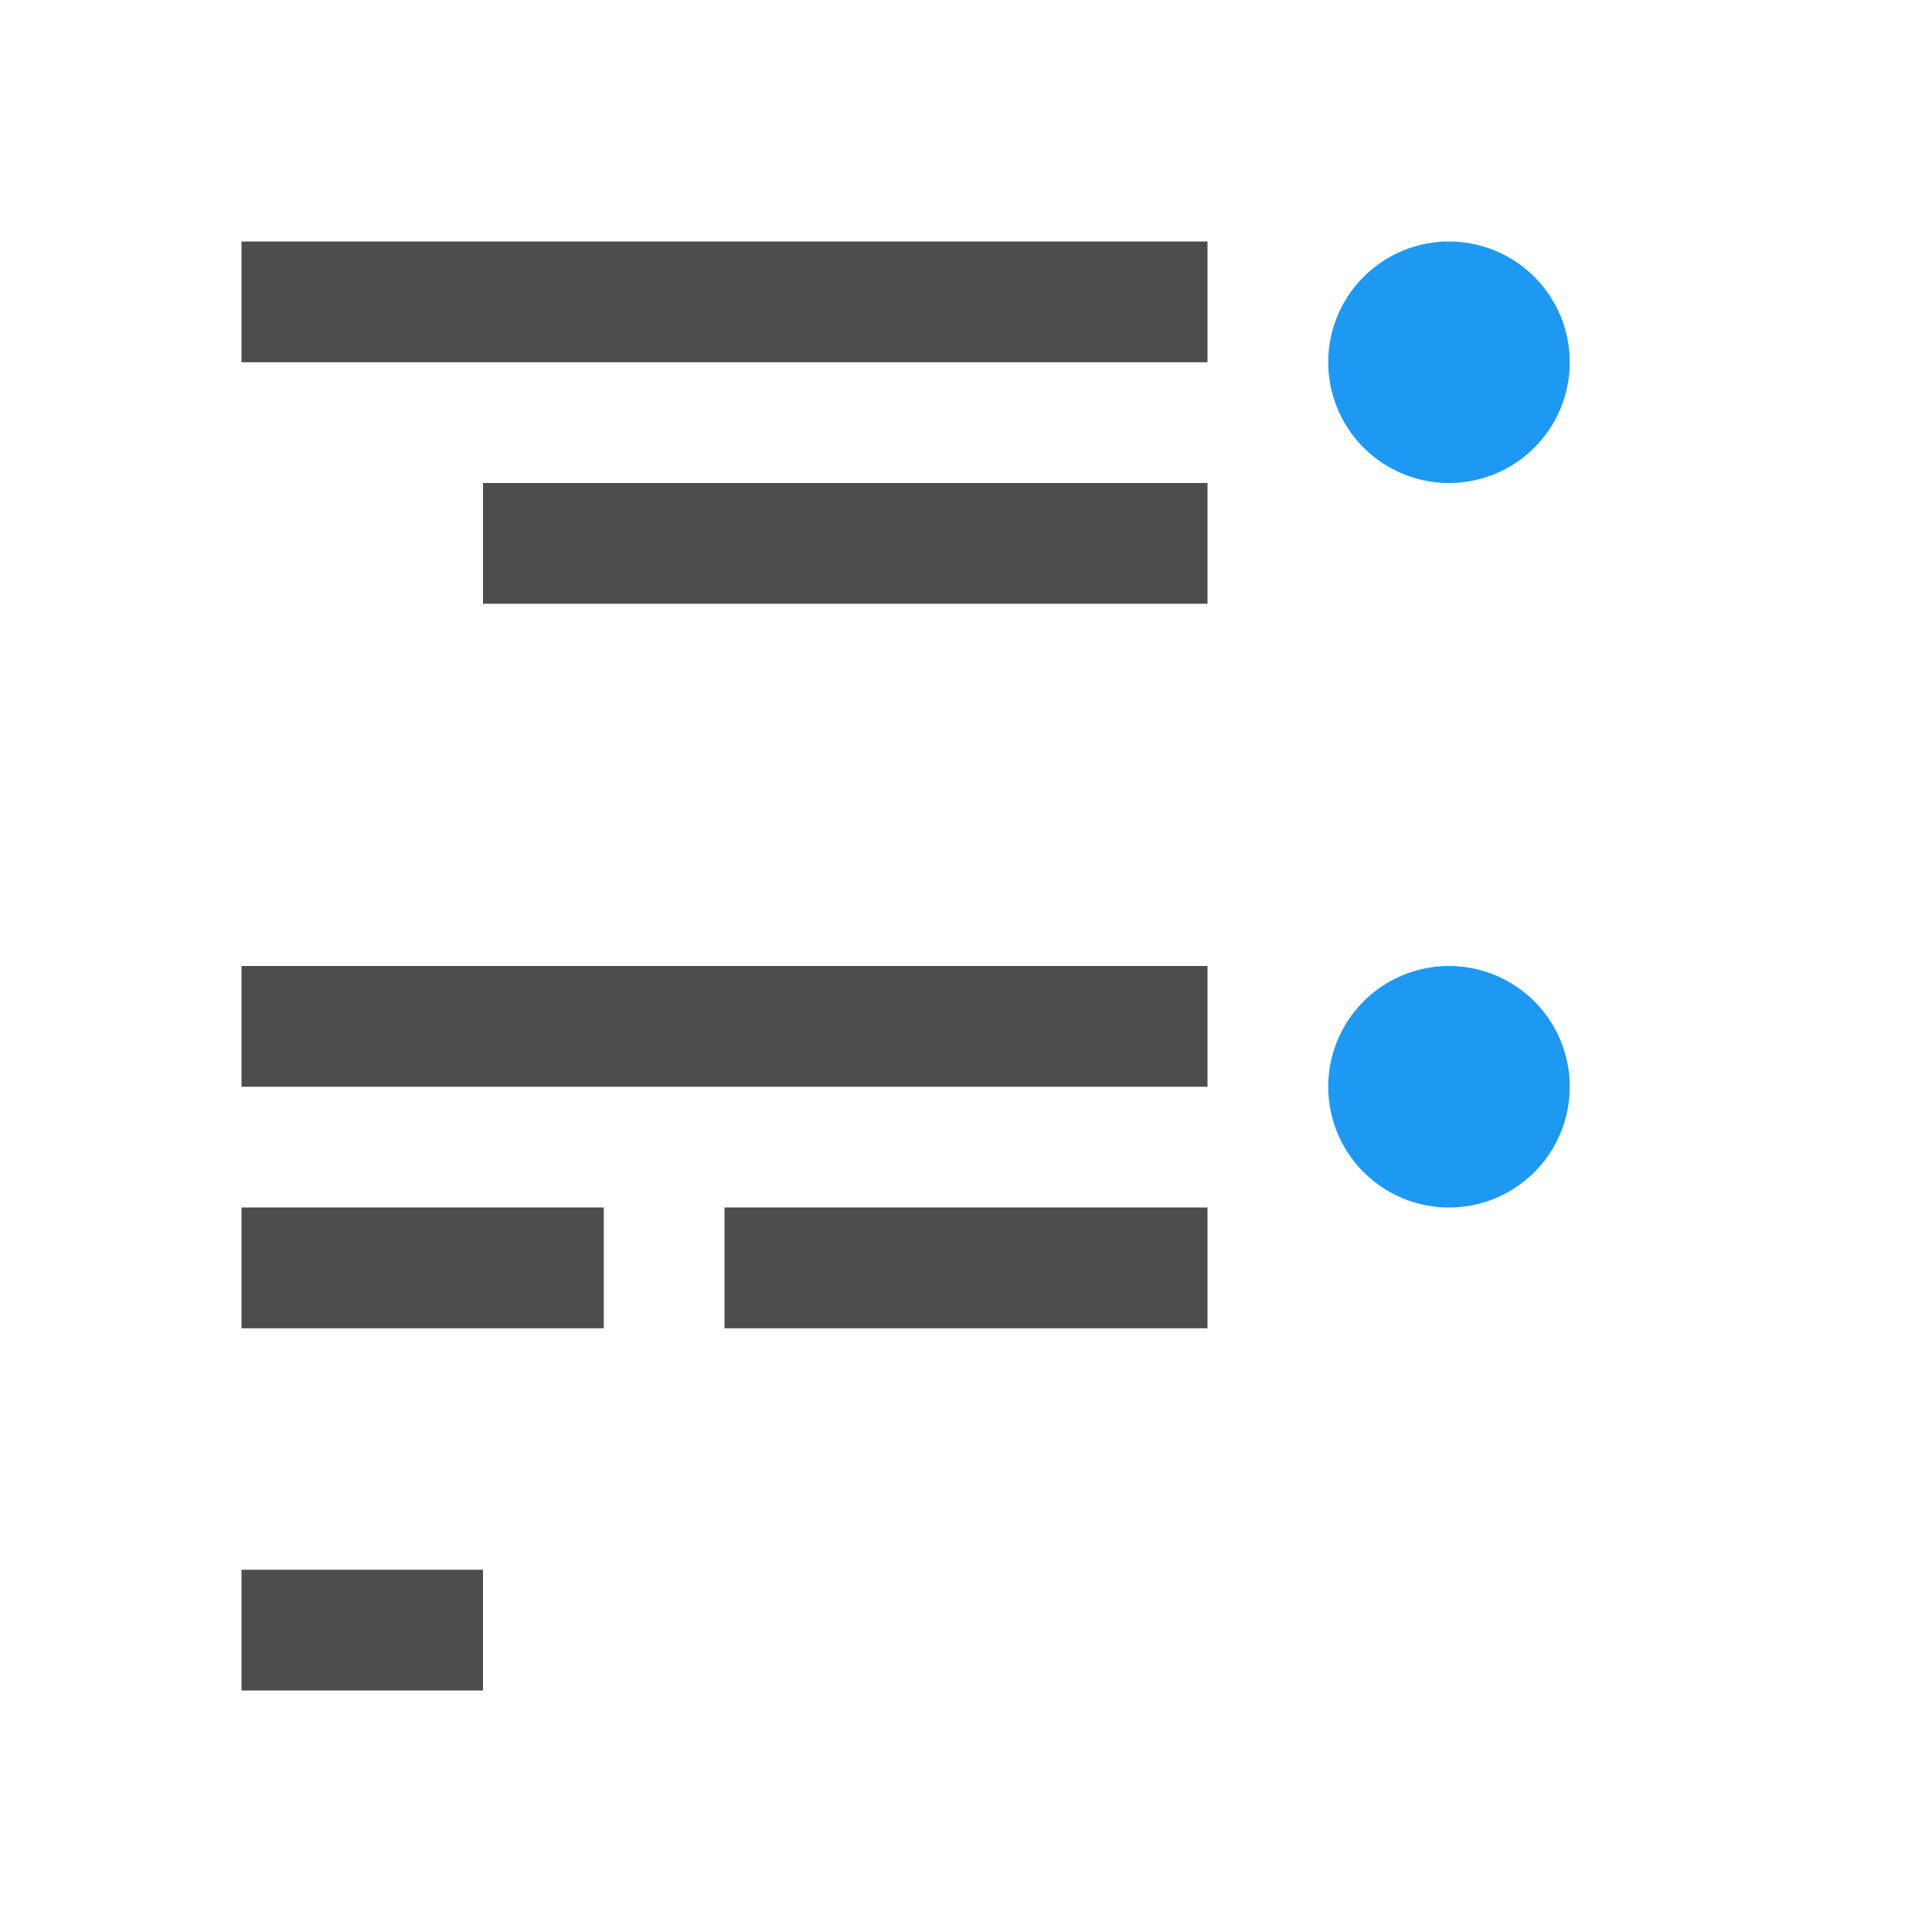 <svg viewBox="0 0 16 16" xmlns="http://www.w3.org/2000/svg"><g transform="matrix(-1 0 0 1 16 0)"><path d="m6 2v1h8v-1zm0 2v1h6v-1zm0 4v1h8v-1zm0 2v1h4v-1zm5 0v1h3v-1zm1 3v1h2v-1z" fill="#4d4d4d"/><path d="m4 2a1 1 0 0 0 -1 1 1 1 0 0 0 1 1 1 1 0 0 0 1-1 1 1 0 0 0 -1-1zm0 6a1 1 0 0 0 -1 1 1 1 0 0 0 1 1 1 1 0 0 0 1-1 1 1 0 0 0 -1-1z" fill="#1d99f3"/></g></svg>